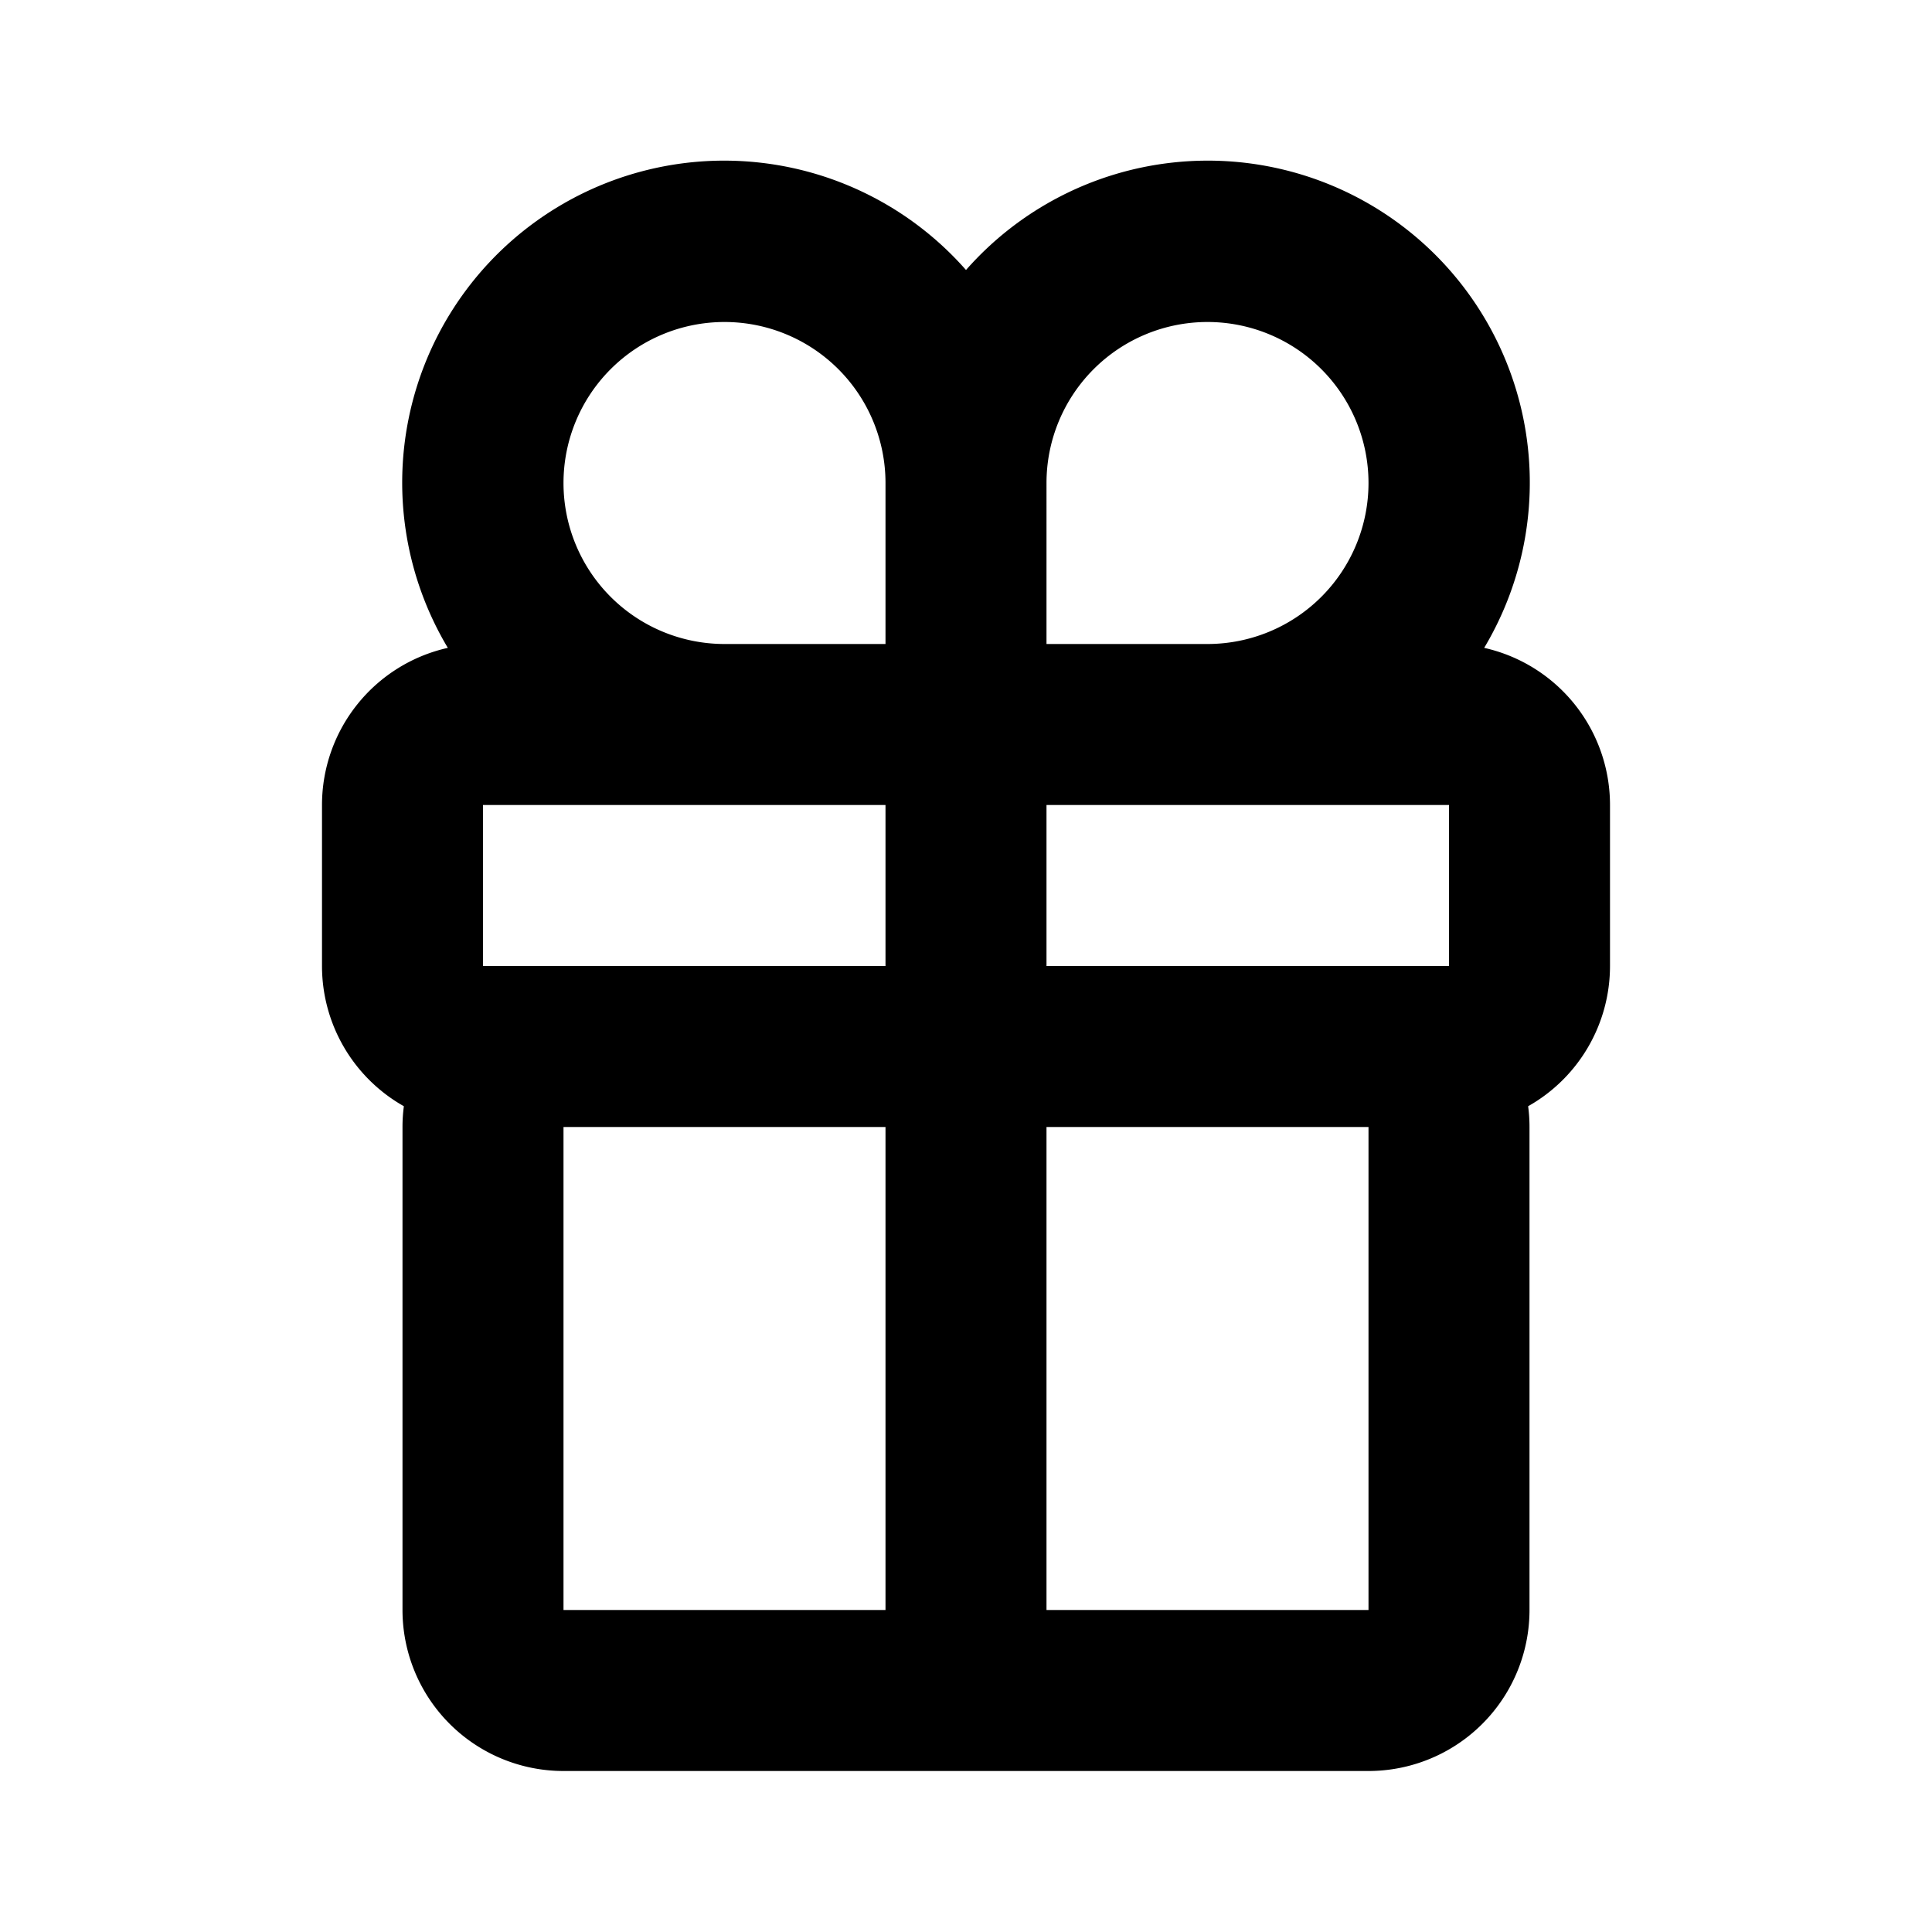 <svg xmlns="http://www.w3.org/2000/svg" xmlns:xlink="http://www.w3.org/1999/xlink" width="24" height="24" viewBox="-4 -2 24 24"><path fill="currentColor" d="M3 12v6h10v-6zm11.437-5.952A2 2 0 0 1 16 8v2a2 2 0 0 1-1.017 1.742Q15 11.868 15 12v6a2 2 0 0 1-2 2H3a2 2 0 0 1-2-2v-6q0-.131.017-.258A2 2 0 0 1 0 10V8a2 2 0 0 1 1.563-1.952A4 4 0 0 1 8 1.354a4 4 0 0 1 6.437 4.694M14 8H2v2h12zM7 4a2 2 0 1 0-2 2h2zm2 2h2a2 2 0 1 0-2-2zM7 7h2v12H7z"/></svg>